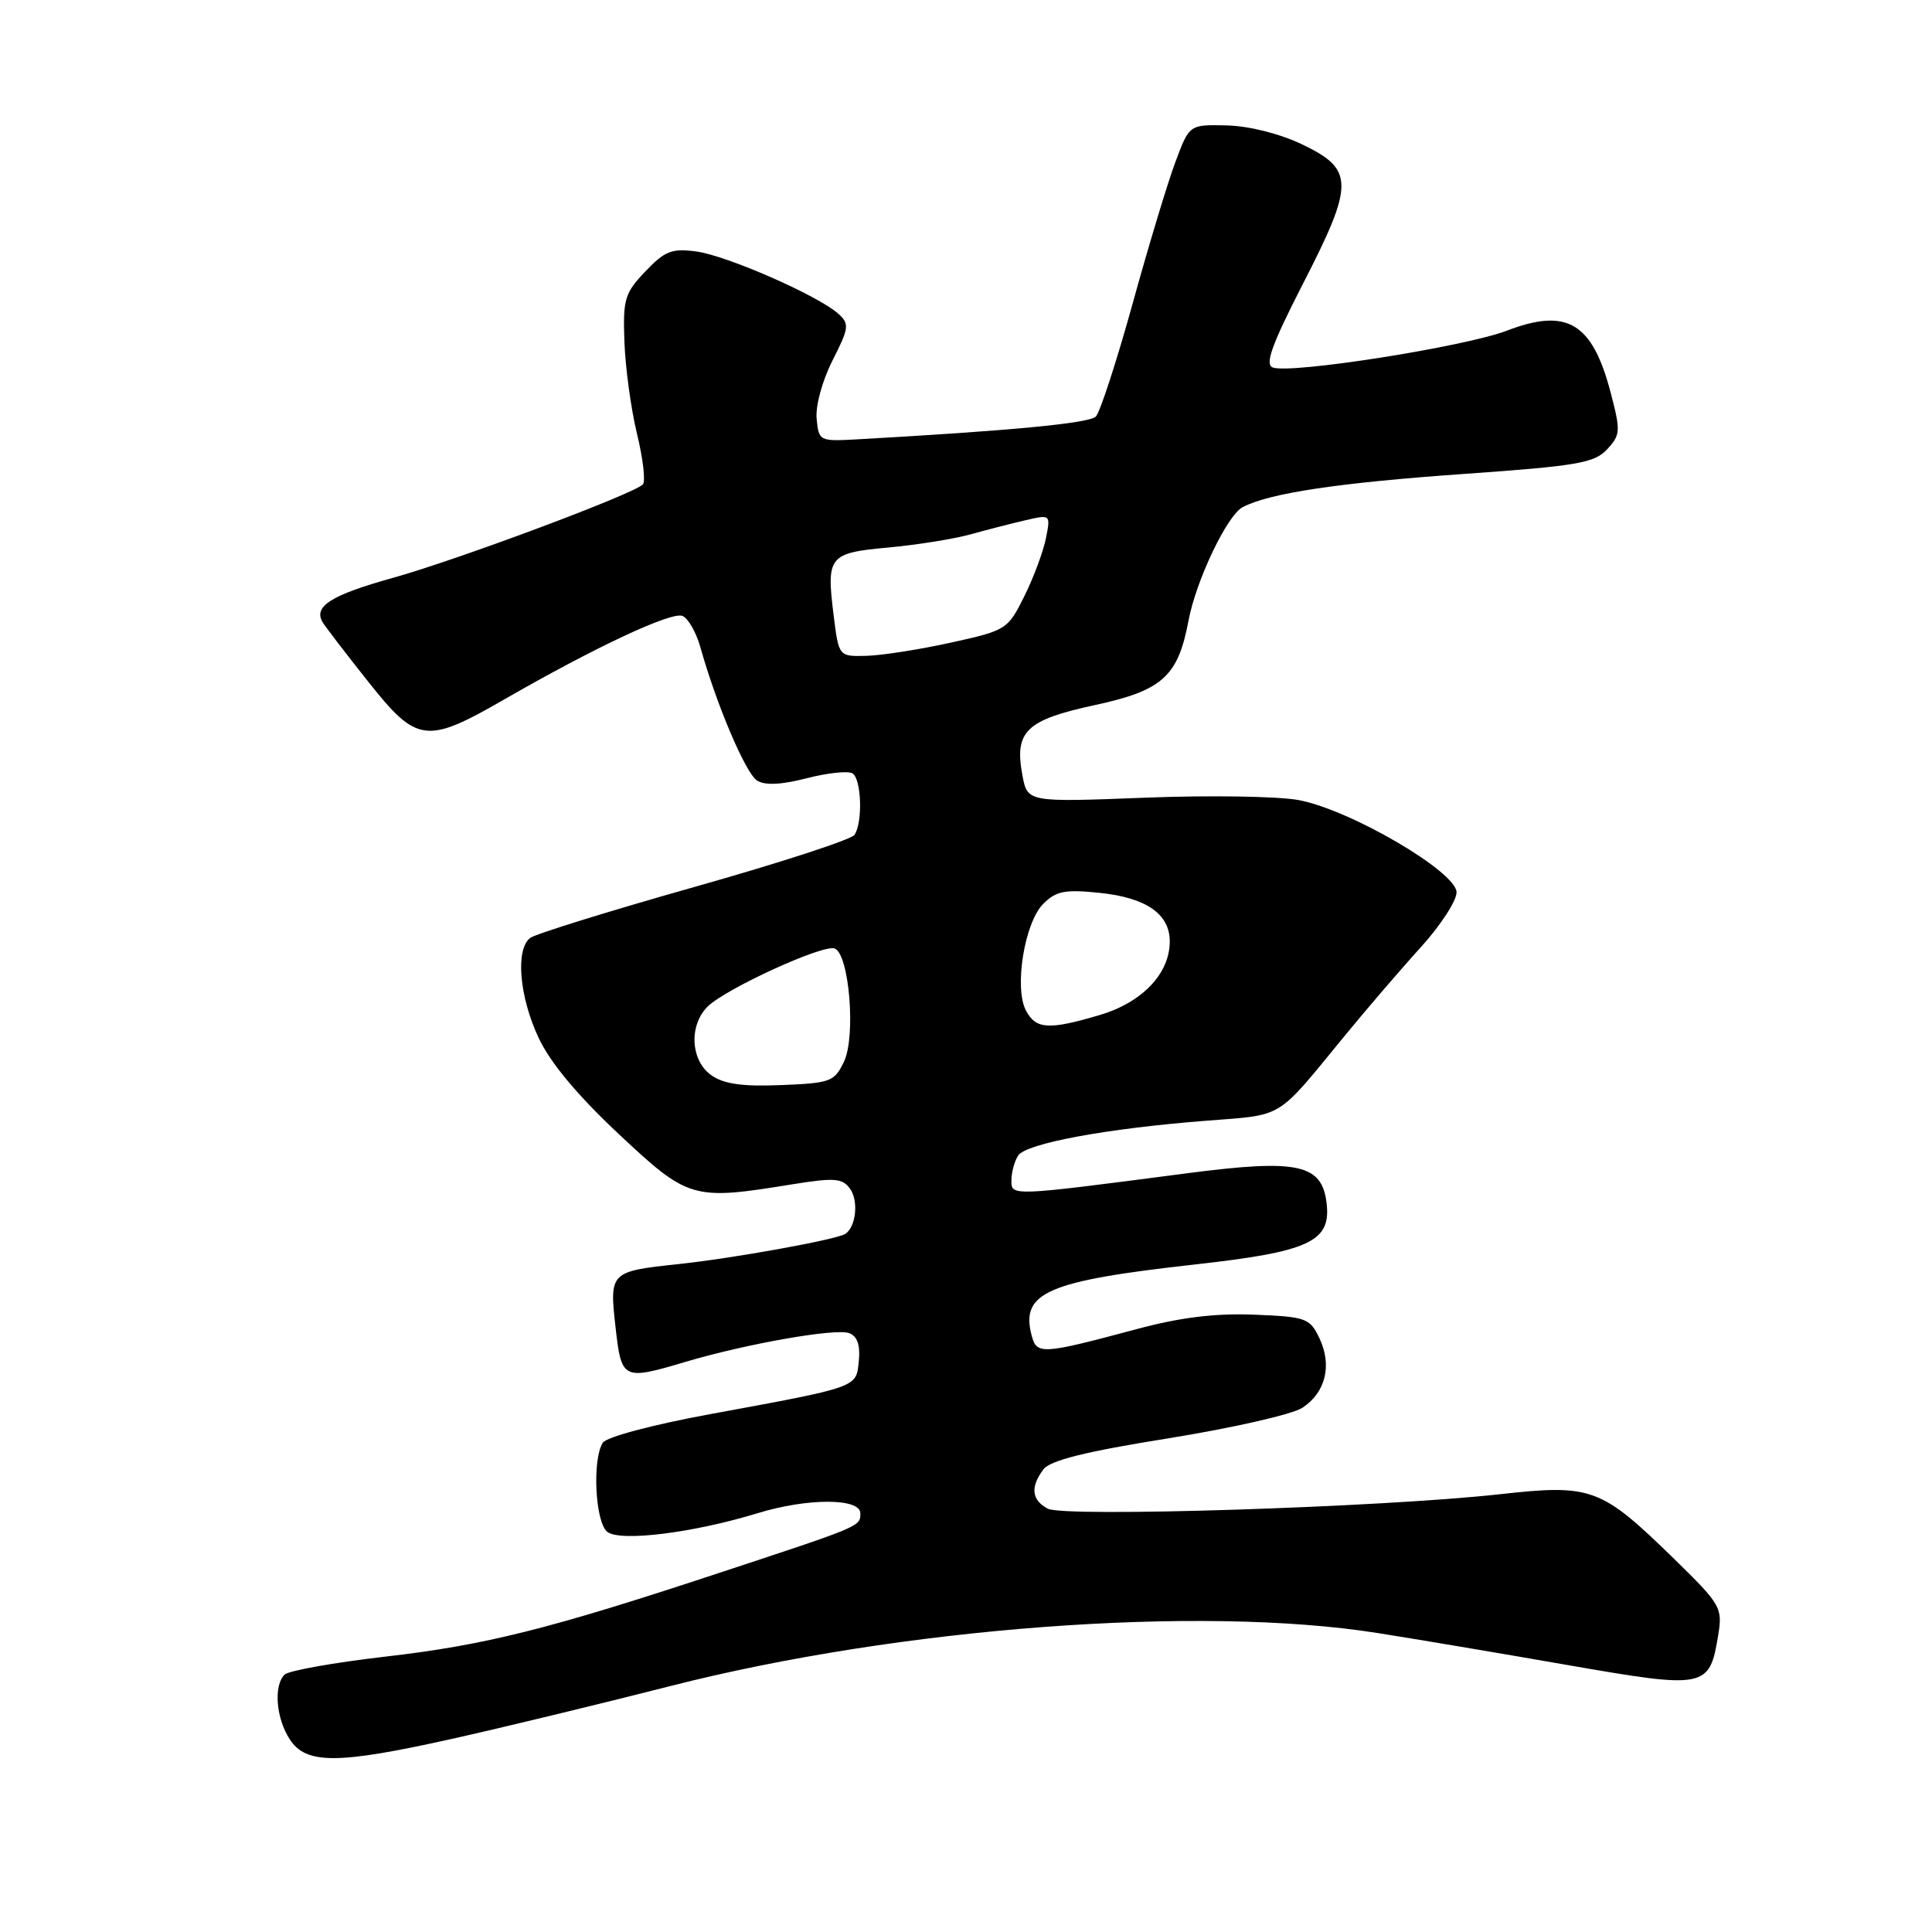 <?xml version="1.0" encoding="UTF-8" standalone="no"?>
<!DOCTYPE svg PUBLIC "-//W3C//DTD SVG 1.1//EN" "http://www.w3.org/Graphics/SVG/1.1/DTD/svg11.dtd" >
<svg xmlns="http://www.w3.org/2000/svg" xmlns:xlink="http://www.w3.org/1999/xlink" version="1.1" viewBox="0 0 256 256">
 <g >
 <path fill="currentColor"
d=" M 59.88 230.41 C 66.27 228.99 79.30 225.84 88.83 223.41 C 119.29 215.64 158.98 212.66 182.50 216.38 C 187.45 217.16 198.81 219.07 207.73 220.63 C 226.06 223.82 226.52 223.73 227.68 216.61 C 228.26 213.03 228.00 212.58 221.81 206.54 C 212.11 197.08 210.92 196.64 198.67 198.00 C 183.04 199.73 141.00 201.07 138.84 199.91 C 136.69 198.77 136.50 197.05 138.25 194.71 C 139.15 193.51 143.78 192.35 154.84 190.58 C 163.28 189.22 171.26 187.41 172.57 186.54 C 175.65 184.53 176.54 180.90 174.83 177.32 C 173.55 174.65 173.08 174.48 166.16 174.20 C 161.00 174.00 156.42 174.56 150.67 176.10 C 137.97 179.50 137.37 179.53 136.69 176.93 C 135.21 171.26 138.76 169.73 158.33 167.55 C 173.31 165.88 176.28 164.55 175.81 159.70 C 175.28 154.22 172.17 153.52 157.17 155.48 C 133.81 158.53 134.00 158.52 134.02 156.39 C 134.02 155.35 134.42 153.88 134.90 153.13 C 135.92 151.51 146.67 149.52 159.87 148.50 C 170.22 147.69 169.02 148.42 178.00 137.47 C 181.03 133.77 185.64 128.40 188.25 125.53 C 190.86 122.66 193.00 119.38 193.00 118.24 C 193.00 115.53 178.97 107.32 172.11 106.02 C 169.41 105.51 160.22 105.36 151.68 105.70 C 136.15 106.30 136.15 106.30 135.48 102.76 C 134.38 96.90 135.93 95.40 145.11 93.42 C 154.03 91.49 156.10 89.62 157.48 82.25 C 158.49 76.90 162.59 68.29 164.66 67.20 C 168.22 65.34 177.32 63.97 194.10 62.79 C 208.98 61.74 211.26 61.35 212.94 59.55 C 214.72 57.64 214.76 57.13 213.44 52.10 C 211.01 42.76 207.67 40.75 199.68 43.81 C 194.14 45.94 170.97 49.59 168.64 48.69 C 167.57 48.28 168.53 45.64 172.68 37.54 C 179.47 24.32 179.45 22.43 172.51 19.12 C 169.56 17.71 165.51 16.69 162.56 16.62 C 157.60 16.50 157.60 16.50 155.76 21.43 C 154.74 24.13 152.18 32.61 150.07 40.26 C 147.95 47.91 145.76 54.64 145.20 55.20 C 144.31 56.09 133.86 57.08 113.50 58.22 C 108.60 58.49 108.49 58.44 108.21 55.50 C 108.04 53.79 108.95 50.46 110.31 47.77 C 112.51 43.44 112.57 42.92 111.09 41.58 C 108.43 39.18 96.28 33.85 92.25 33.32 C 89.02 32.89 88.08 33.26 85.51 35.97 C 82.77 38.84 82.53 39.65 82.74 45.31 C 82.86 48.71 83.61 54.20 84.41 57.50 C 85.21 60.80 85.56 63.81 85.18 64.19 C 83.92 65.48 60.59 74.19 52.09 76.56 C 43.87 78.85 41.50 80.34 42.75 82.45 C 43.10 83.03 45.78 86.54 48.73 90.25 C 55.27 98.50 56.44 98.65 66.90 92.63 C 78.82 85.77 88.93 81.03 90.42 81.61 C 91.17 81.90 92.26 83.79 92.82 85.82 C 94.96 93.43 98.81 102.48 100.32 103.43 C 101.36 104.09 103.52 103.99 106.90 103.12 C 109.66 102.41 112.39 102.12 112.96 102.48 C 114.15 103.21 114.34 108.94 113.23 110.62 C 112.83 111.24 103.28 114.35 92.00 117.53 C 80.72 120.72 70.94 123.76 70.25 124.28 C 68.28 125.80 68.80 132.04 71.36 137.50 C 72.91 140.81 76.50 145.12 81.97 150.25 C 91.22 158.92 91.76 159.08 104.97 156.93 C 110.55 156.03 111.60 156.11 112.62 157.49 C 113.80 159.10 113.43 162.62 111.98 163.51 C 110.75 164.27 97.16 166.73 89.90 167.50 C 80.83 168.46 80.74 168.56 81.56 175.85 C 82.35 182.85 82.51 182.93 90.91 180.43 C 98.99 178.04 110.77 175.97 112.53 176.65 C 113.60 177.06 114.01 178.25 113.80 180.32 C 113.45 183.89 113.87 183.74 94.11 187.38 C 86.48 188.78 80.35 190.41 79.87 191.17 C 78.46 193.41 78.86 201.64 80.45 202.96 C 82.10 204.33 91.83 203.13 100.41 200.50 C 107.01 198.48 114.00 198.49 114.00 200.52 C 114.00 202.27 114.19 202.19 95.32 208.41 C 72.75 215.87 64.32 217.98 51.08 219.51 C 44.25 220.30 38.23 221.37 37.70 221.90 C 36.23 223.37 36.58 227.70 38.40 230.48 C 40.57 233.80 44.71 233.79 59.88 230.41 Z  M 94.25 142.47 C 91.51 140.54 91.25 135.89 93.75 133.39 C 96.11 131.03 109.08 125.09 110.60 125.68 C 112.53 126.42 113.43 137.34 111.83 140.68 C 110.56 143.33 110.06 143.52 103.49 143.78 C 98.36 143.99 95.90 143.64 94.25 142.47 Z  M 135.95 133.91 C 134.35 130.92 135.75 122.25 138.24 119.76 C 139.94 118.06 141.11 117.83 145.73 118.31 C 151.89 118.95 155.00 121.11 155.00 124.75 C 155.00 128.99 151.37 132.81 145.77 134.48 C 138.96 136.50 137.28 136.40 135.95 133.91 Z  M 110.46 81.52 C 109.48 73.69 109.82 73.27 117.69 72.55 C 121.43 72.21 126.30 71.43 128.50 70.83 C 130.70 70.22 134.01 69.37 135.86 68.94 C 139.21 68.16 139.22 68.17 138.59 71.33 C 138.24 73.07 136.96 76.53 135.73 79.00 C 133.54 83.41 133.36 83.53 126.00 85.15 C 121.88 86.06 116.84 86.85 114.82 86.90 C 111.14 87.00 111.14 87.00 110.46 81.52 Z "/>
</g>
</svg>